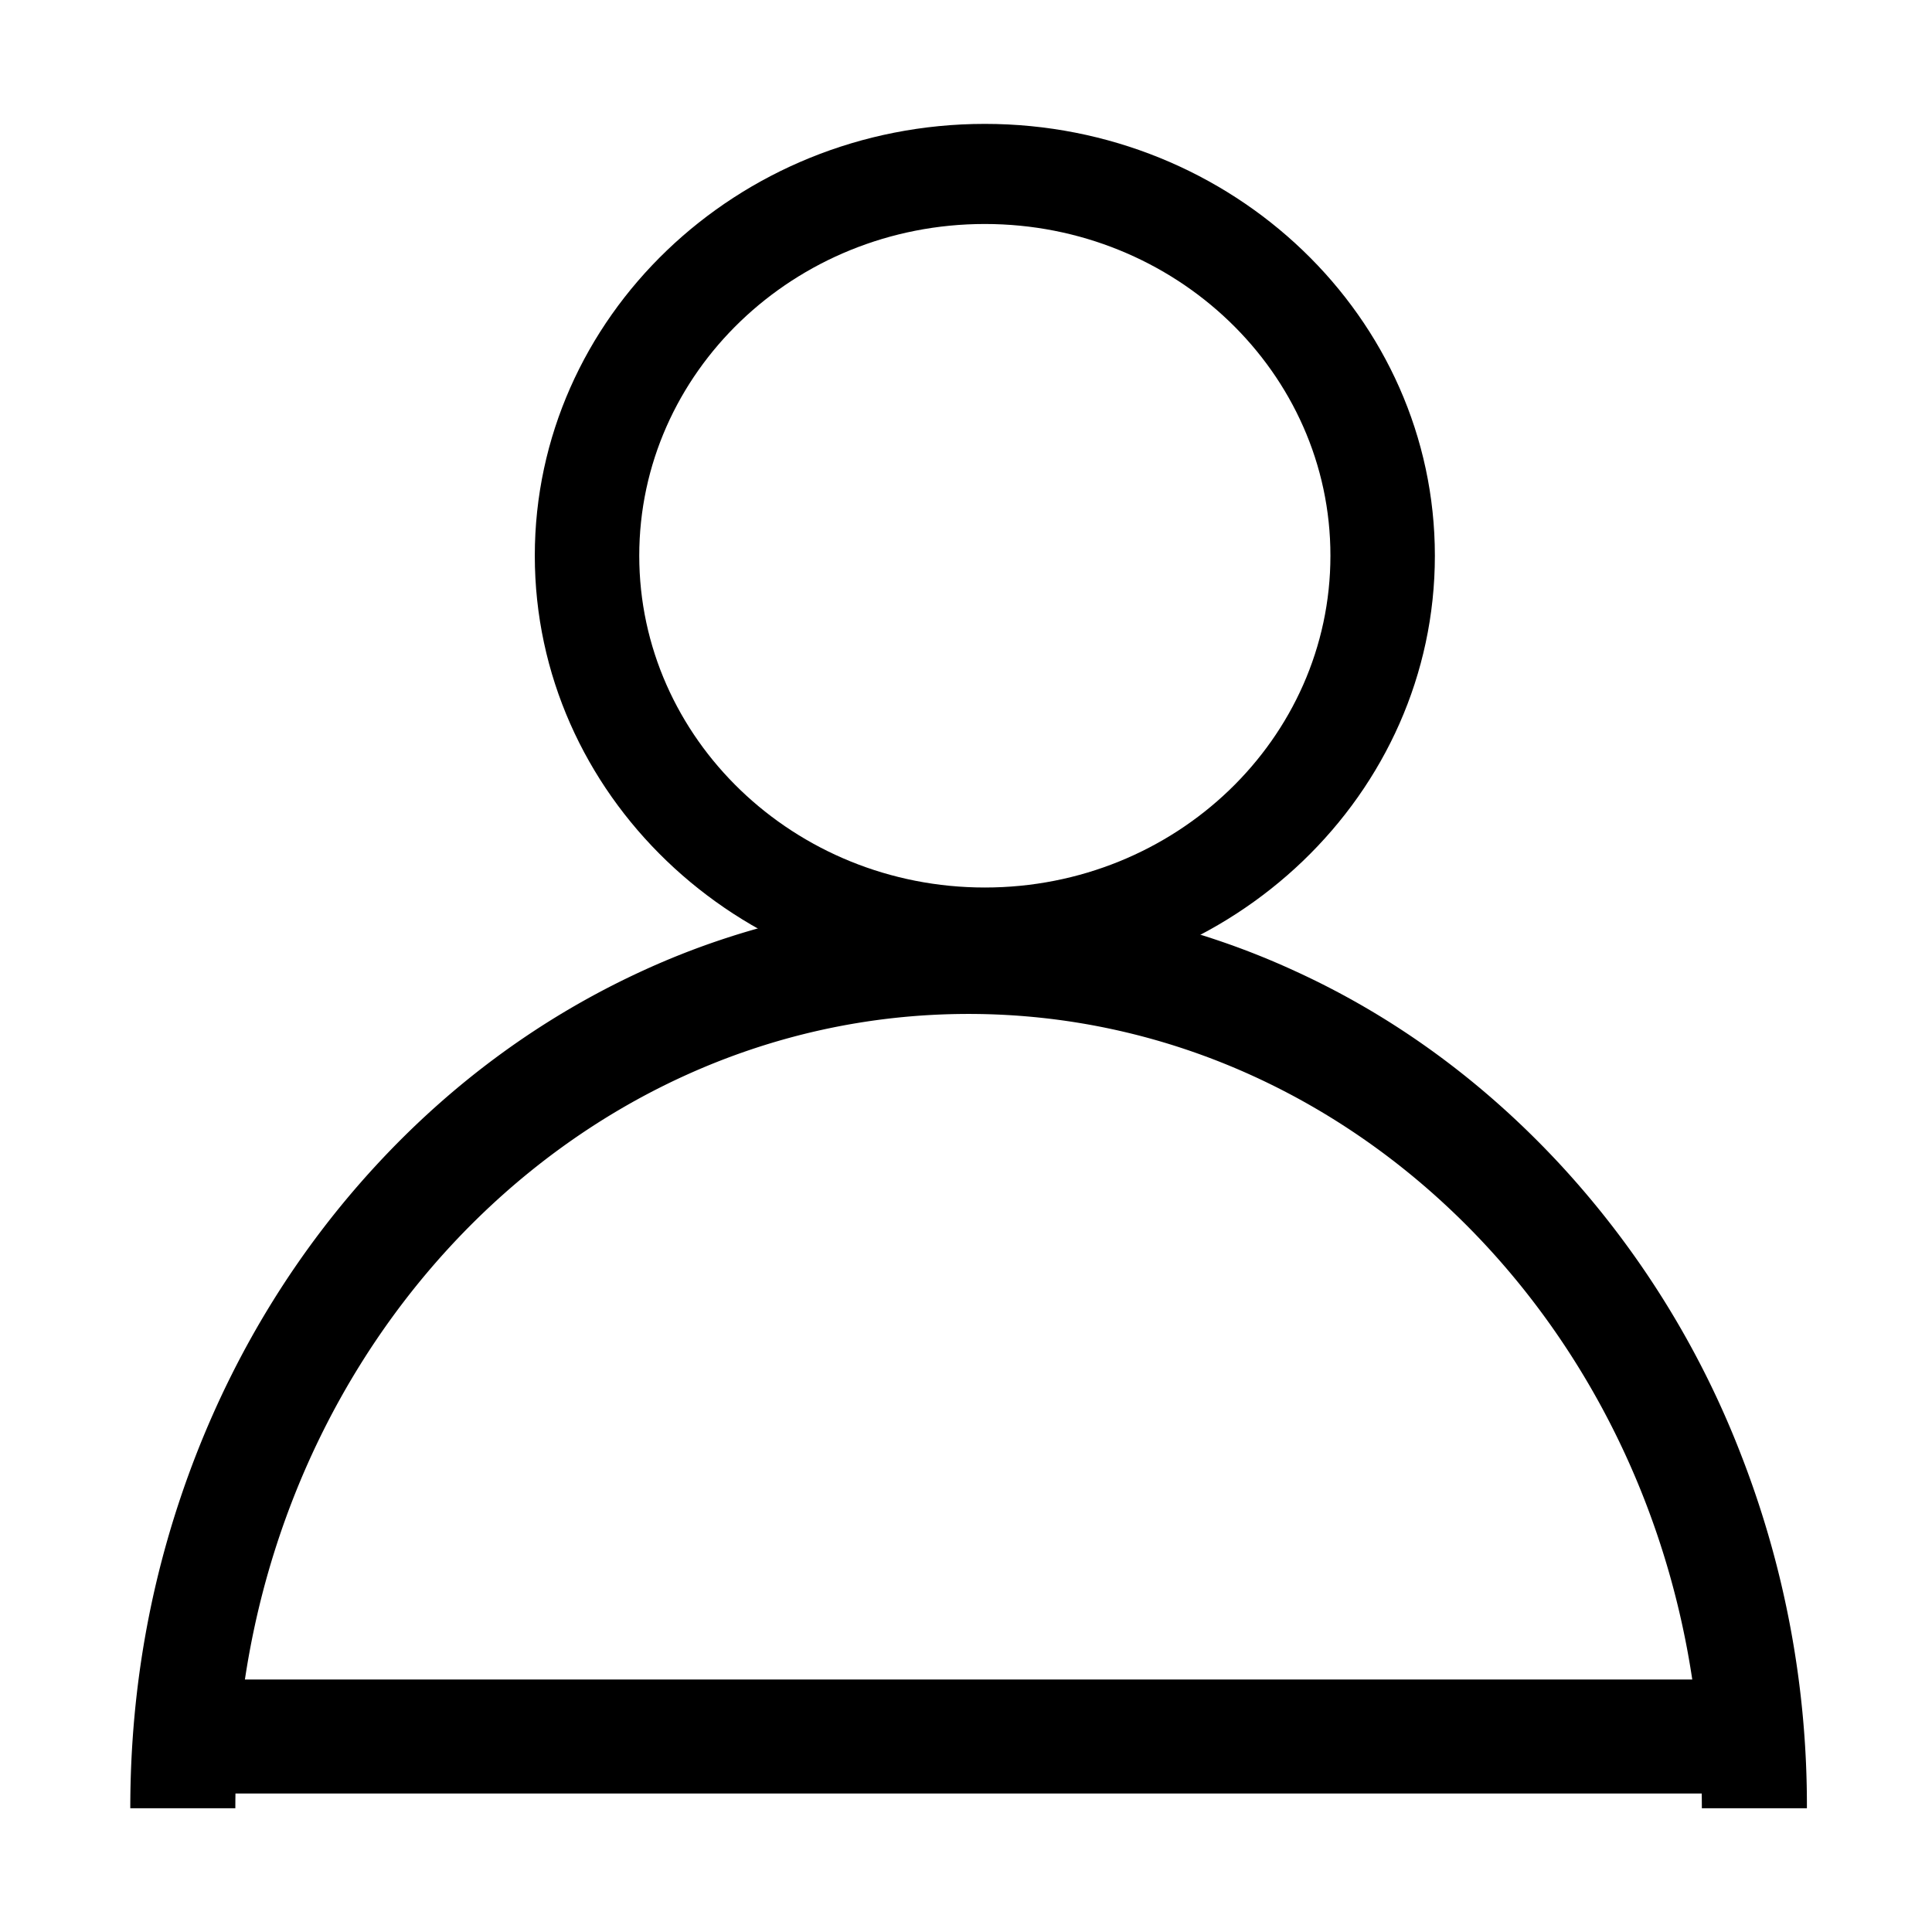 <?xml version="1.0" standalone="no"?><!DOCTYPE svg PUBLIC "-//W3C//DTD SVG 1.1//EN" "http://www.w3.org/Graphics/SVG/1.1/DTD/svg11.dtd"><svg class="icon" width="200px" height="200.00px" viewBox="0 0 1024 1024" version="1.1" xmlns="http://www.w3.org/2000/svg"><path d="M521.984 523.456c-131.52 0-238.528-102.656-238.528-228.928 0-126.144 107.008-228.864 238.528-228.864s238.528 102.656 238.528 228.864c0 126.272-107.008 228.928-238.528 228.928z m0-404.736c-101.056 0-183.168 78.848-183.168 175.808S420.992 470.4 521.984 470.4c101.056 0 183.168-78.848 183.168-175.872 0.064-96.896-82.112-175.808-183.168-175.808z"  /><path d="M957.696 958.4h-55.68c0-232.832-174.4-420.992-388.672-420.992-214.272 0-388.608 188.16-388.608 420.992h-55.68c0-65.536 11.776-128.064 34.944-187.52 22.4-57.344 54.4-108.8 95.168-153.024s88.32-78.912 141.248-103.232a413.504 413.504 0 0 1 345.856 0c52.992 24.192 100.48 59.072 141.312 103.296a482.88 482.88 0 0 1 95.168 153.024 511.36 511.36 0 0 1 34.944 187.456z"  /><path d="M103.872 890.176H943.36v60.416H103.872v-60.416z"  /></svg>